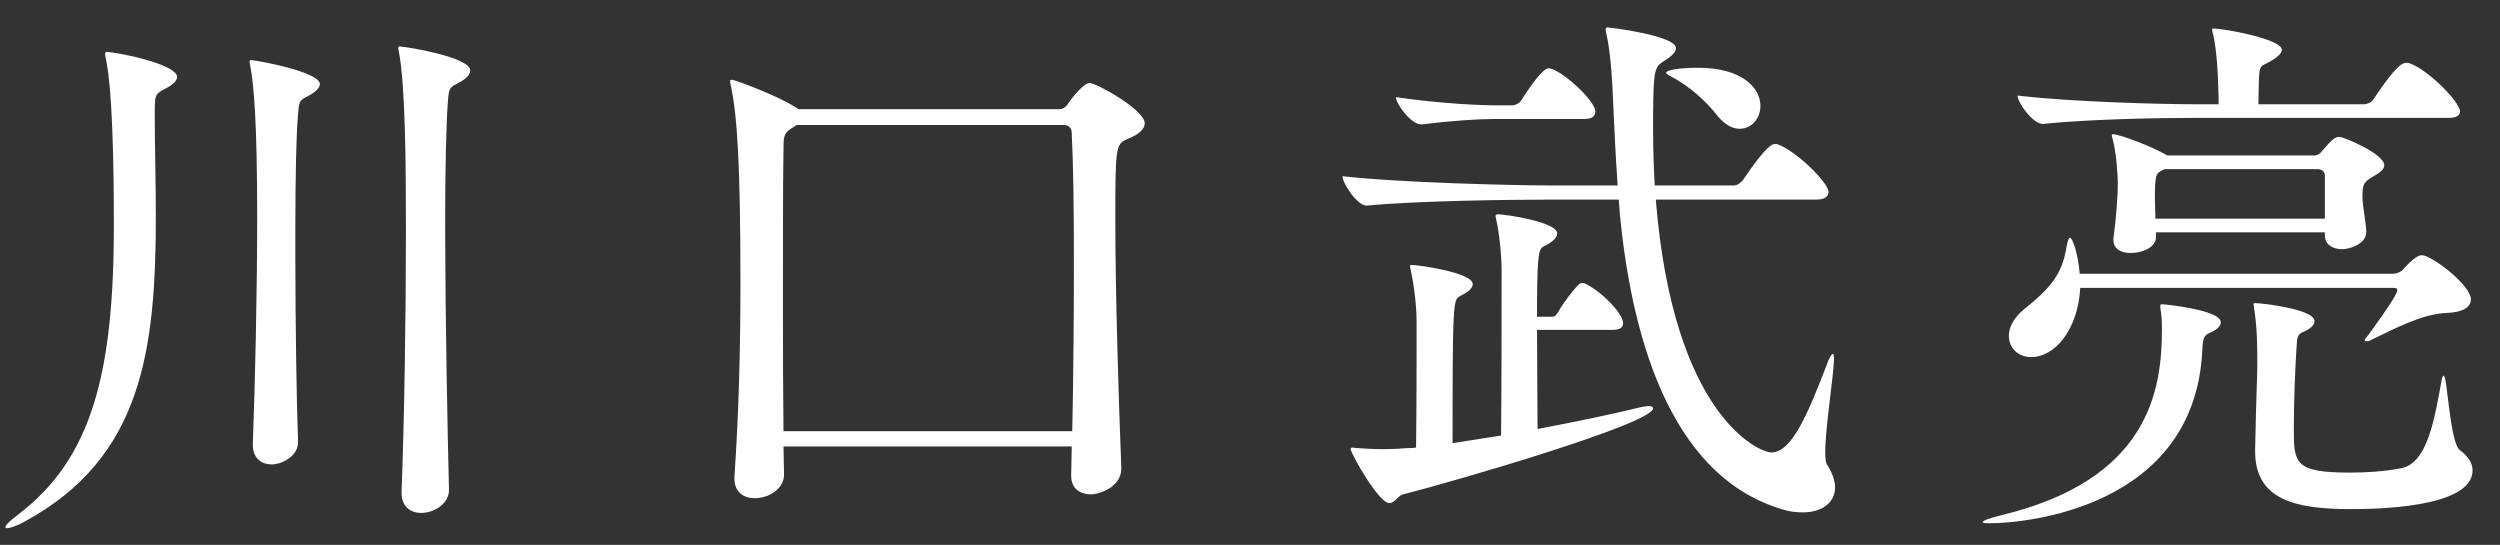 <?xml version="1.0" encoding="UTF-8"?>
<svg width="78px" height="17px" viewBox="0 0 78 17" version="1.1" xmlns="http://www.w3.org/2000/svg" xmlns:xlink="http://www.w3.org/1999/xlink">
    <rect x="0" y="0" width="78" height="17" fill="#333333" stroke="none"/>
    <title>gnav-about-white</title>
    <g id="Symbols" stroke="none" stroke-width="1" fill="none" fill-rule="evenodd">
        <path d="M13.141,16.003 C13.549,16.003 14.008,15.714 14.008,15.289 L14.008,15.272 C13.96,13.329 13.897,10.082 13.89,7.379 L13.889,6.908 C13.889,5.242 13.923,3.831 13.974,3.168 C14.008,2.675 14.059,2.726 14.365,2.556 C14.535,2.454 14.671,2.335 14.671,2.199 C14.671,1.774 12.631,1.451 12.478,1.451 C12.444,1.451 12.427,1.451 12.427,1.502 C12.427,1.519 12.427,1.553 12.444,1.604 C12.648,2.675 12.665,5.089 12.665,7.18 C12.665,9.849 12.614,13.147 12.529,15.34 L12.529,15.374 C12.529,15.816 12.818,16.003 13.141,16.003 Z M0.221,16.479 C0.306,16.479 0.527,16.411 0.765,16.275 C4.437,14.286 4.862,10.937 4.862,6.721 C4.862,5.684 4.828,4.613 4.828,3.491 C4.828,2.93 4.845,2.93 5.202,2.743 C5.423,2.624 5.525,2.505 5.525,2.403 C5.525,1.995 3.621,1.621 3.332,1.621 C3.298,1.621 3.281,1.638 3.281,1.672 C3.281,1.706 3.281,1.74 3.298,1.808 C3.4,2.267 3.553,3.474 3.553,6.993 C3.553,11.6 2.89,14.303 0.544,16.071 C0.272,16.275 0.17,16.394 0.17,16.445 C0.17,16.479 0.187,16.479 0.221,16.479 Z M8.483,14.49 C8.772,14.49 9.299,14.252 9.299,13.793 L9.299,13.776 C9.251,12.464 9.218,10.143 9.214,7.99 L9.215,6.959 C9.219,5.513 9.239,4.245 9.299,3.576 C9.333,3.083 9.367,3.134 9.673,2.964 C9.843,2.862 9.979,2.743 9.979,2.624 C9.979,2.233 7.973,1.876 7.837,1.876 C7.803,1.876 7.786,1.876 7.786,1.927 C7.786,1.944 7.786,1.978 7.803,2.029 C7.922,2.641 8.024,3.831 8.024,6.755 C8.024,9.135 7.956,12.076 7.888,13.844 L7.888,13.878 C7.888,14.303 8.16,14.49 8.483,14.49 Z M23.544,15.544 C24.003,15.544 24.462,15.238 24.462,14.813 L24.462,14.796 C24.462,14.507 24.445,14.235 24.445,13.929 L33.438,13.929 C33.438,14.235 33.421,14.524 33.421,14.83 L33.421,14.847 C33.421,15.255 33.71,15.425 34.05,15.425 C34.237,15.425 34.985,15.238 34.985,14.609 L34.985,14.592 C34.9,12.467 34.798,9.118 34.798,6.84 L34.799,6.184 C34.806,4.492 34.855,4.476 35.206,4.324 C35.512,4.205 35.716,4.035 35.716,3.848 C35.716,3.423 34.203,2.59 33.999,2.59 C33.812,2.59 33.438,3.049 33.302,3.27 C33.234,3.355 33.149,3.406 33.064,3.406 L24.921,3.406 L24.836,3.355 C24.292,2.998 22.932,2.488 22.83,2.488 C22.796,2.488 22.779,2.505 22.779,2.539 C22.779,2.556 22.779,2.59 22.796,2.641 C23,3.576 23.102,5.089 23.102,8.846 C23.102,10.818 23.051,12.892 22.915,14.864 L22.915,14.932 C22.915,15.357 23.204,15.544 23.544,15.544 Z M33.455,13.453 L24.445,13.453 C24.431,12.283 24.429,11.059 24.428,9.903 L24.429,7.143 C24.43,6.071 24.434,5.198 24.445,4.681 C24.445,4.29 24.445,4.154 24.7,4.001 C24.751,3.967 24.819,3.933 24.853,3.899 L33.183,3.899 C33.336,3.899 33.438,3.984 33.438,4.154 C33.489,5.14 33.506,6.585 33.506,8.234 C33.506,9.866 33.489,11.685 33.455,13.453 Z M56.251,15.986 C56.846,15.986 57.254,15.68 57.254,15.204 C57.254,15 57.169,14.745 56.999,14.49 C56.965,14.439 56.948,14.286 56.948,14.099 C56.948,13.317 57.22,11.685 57.22,11.175 C57.22,11.073 57.203,11.039 57.186,11.039 C57.135,11.039 57.033,11.26 57.016,11.328 C56.404,12.909 55.911,14.116 55.265,14.116 C54.891,14.116 52.205,12.994 51.661,6.228 L56.659,6.228 C56.965,6.228 57.05,6.109 57.05,5.99 C57.05,5.701 56.064,4.732 55.486,4.511 C55.452,4.494 55.418,4.494 55.384,4.494 C55.299,4.494 55.129,4.511 54.381,5.616 C54.313,5.701 54.211,5.786 54.092,5.786 L51.627,5.786 C51.593,5.174 51.576,4.579 51.576,4.018 L51.577,3.6 C51.583,2.124 51.636,2.081 51.933,1.893 C52.154,1.757 52.29,1.621 52.29,1.502 C52.29,1.111 50.25,0.856 50.148,0.856 C50.114,0.856 50.097,0.873 50.097,0.907 C50.097,0.924 50.097,0.975 50.114,1.026 C50.267,1.672 50.318,2.811 50.335,3.304 C50.369,4.001 50.403,4.834 50.471,5.786 L48.312,5.786 C47.343,5.786 43.603,5.701 41.886,5.497 C41.886,5.718 42.345,6.415 42.634,6.415 L42.651,6.415 C44.147,6.262 47.309,6.228 48.244,6.228 L50.505,6.228 L50.539,6.687 C50.879,10.138 51.95,14.83 55.639,15.901 C55.86,15.969 56.064,15.986 56.251,15.986 Z M54.279,4.018 C54.653,4.018 54.925,3.695 54.925,3.304 C54.925,2.726 54.33,2.114 52.987,2.114 C52.426,2.114 51.984,2.182 51.984,2.267 C51.984,2.301 52.035,2.335 52.137,2.386 C52.698,2.675 53.242,3.168 53.582,3.61 C53.82,3.899 54.058,4.018 54.279,4.018 Z M44.351,3.882 C45.32,3.763 46.136,3.712 46.629,3.712 L49.451,3.712 C49.706,3.712 49.774,3.593 49.774,3.474 C49.774,3.134 48.669,2.131 48.312,2.131 C48.108,2.131 47.598,2.913 47.462,3.134 C47.411,3.219 47.275,3.287 47.19,3.287 L46.714,3.287 C46.17,3.287 44.98,3.236 43.552,3.032 C43.552,3.236 44.028,3.882 44.334,3.882 L44.351,3.882 Z M43.348,15.697 C43.518,15.697 43.62,15.459 43.773,15.425 C45.388,15.017 51.576,13.215 51.576,12.739 C51.576,12.688 51.525,12.671 51.44,12.671 C51.372,12.671 51.287,12.688 51.185,12.705 C50.301,12.926 49.128,13.164 47.972,13.385 C47.972,12.569 47.955,11.362 47.955,10.291 L50.335,10.291 C50.573,10.291 50.641,10.189 50.641,10.087 C50.641,9.781 49.961,9.084 49.451,8.846 C49.434,8.829 49.4,8.829 49.366,8.829 C49.332,8.829 49.281,8.846 49.247,8.88 C49.077,9.067 48.788,9.424 48.618,9.73 C48.567,9.815 48.516,9.883 48.431,9.883 L47.955,9.883 L47.956,9.458 C47.963,7.816 48.02,7.752 48.193,7.673 C48.431,7.554 48.584,7.418 48.584,7.282 C48.584,6.925 46.969,6.687 46.748,6.687 C46.68,6.687 46.663,6.704 46.663,6.738 C46.663,6.755 46.663,6.789 46.68,6.84 C46.765,7.214 46.85,7.894 46.85,8.455 C46.85,9.781 46.85,12.11 46.833,13.589 L45.32,13.827 L45.321,12.5 C45.326,9.368 45.362,9.343 45.558,9.237 C45.796,9.118 45.949,8.999 45.949,8.863 C45.949,8.506 44.266,8.268 44.062,8.268 C44.011,8.268 43.994,8.268 43.994,8.302 C43.994,8.319 43.994,8.353 44.011,8.404 C44.096,8.778 44.198,9.475 44.198,10.036 C44.198,11.243 44.198,12.688 44.181,13.963 C44.096,13.98 43.994,13.98 43.909,13.98 C43.739,13.997 43.45,14.014 43.127,14.014 C42.872,14.014 42.583,13.997 42.345,13.98 C42.277,13.98 42.243,13.963 42.209,13.963 C42.158,13.963 42.141,13.98 42.141,14.014 C42.141,14.133 43.008,15.697 43.348,15.697 Z M63.747,3.865 C65.226,3.712 67.487,3.678 68.422,3.678 L76.395,3.678 C76.684,3.678 76.752,3.576 76.752,3.474 C76.752,3.185 75.766,2.182 75.188,1.978 C75.154,1.961 75.12,1.961 75.086,1.961 C74.95,1.961 74.763,2.029 74.049,3.1 C73.998,3.185 73.862,3.253 73.76,3.253 L70.462,3.253 C70.462,2.964 70.479,2.607 70.479,2.471 C70.496,1.978 70.564,2.08 70.87,1.893 C71.074,1.774 71.193,1.655 71.193,1.553 C71.193,1.213 69.374,0.89 69.068,0.89 C69.034,0.89 69.017,0.907 69.017,0.924 C69.017,0.958 69.034,1.009 69.051,1.077 C69.17,1.604 69.204,2.335 69.221,3.083 L69.221,3.253 L68.49,3.253 C67.504,3.253 64.648,3.185 62.948,2.981 C62.948,3.202 63.424,3.865 63.73,3.865 L63.747,3.865 Z M66.484,7.894 C66.824,7.894 67.266,7.724 67.266,7.401 L67.266,7.248 L72.536,7.248 L72.536,7.35 C72.536,7.639 72.791,7.775 73.08,7.775 C73.267,7.775 73.828,7.639 73.828,7.231 L73.828,7.214 C73.811,6.874 73.709,6.432 73.709,6.126 C73.709,5.752 73.743,5.684 74.032,5.514 C74.236,5.395 74.389,5.293 74.389,5.157 C74.389,4.8 73.131,4.273 72.995,4.273 C72.859,4.273 72.791,4.307 72.4,4.766 C72.332,4.834 72.264,4.851 72.196,4.851 L67.623,4.851 C67.606,4.851 67.606,4.834 67.589,4.834 C67.198,4.596 66.144,4.188 65.923,4.188 C65.906,4.188 65.889,4.188 65.889,4.222 C65.889,4.239 65.889,4.273 65.906,4.307 C66.042,4.783 66.076,5.548 66.076,5.735 C66.076,6.075 66.025,6.823 65.94,7.435 L65.94,7.503 C65.94,7.775 66.195,7.894 66.484,7.894 Z M72.536,6.823 L67.249,6.823 C67.249,6.602 67.232,6.381 67.232,6.177 C67.232,5.429 67.283,5.412 67.436,5.327 L67.538,5.276 L72.298,5.276 C72.451,5.276 72.536,5.361 72.536,5.48 L72.536,6.823 Z M63.373,11.141 C64.121,11.141 64.835,10.274 64.903,8.982 L74.695,8.982 C74.746,8.982 74.797,8.999 74.797,9.05 C74.797,9.237 73.896,10.444 73.845,10.512 C73.794,10.563 73.777,10.597 73.777,10.631 C73.777,10.642 73.785,10.646 73.8,10.647 L73.828,10.648 C73.845,10.648 73.913,10.648 73.964,10.614 C74.746,10.24 75.562,9.798 76.327,9.764 C76.854,9.747 77.092,9.577 77.092,9.339 C77.092,8.897 75.868,7.962 75.562,7.962 C75.341,7.962 74.967,8.421 74.967,8.421 C74.899,8.489 74.763,8.54 74.678,8.54 L64.886,8.54 C64.852,8.03 64.682,7.418 64.58,7.418 C64.546,7.418 64.512,7.52 64.478,7.69 C64.342,8.557 63.985,8.982 63.135,9.662 C62.812,9.934 62.676,10.223 62.676,10.478 C62.676,10.852 62.965,11.141 63.373,11.141 Z M73.335,15.884 C74.015,15.884 77.143,15.867 77.143,14.677 C77.143,14.456 77.024,14.252 76.752,14.048 C76.429,13.81 76.361,11.719 76.242,11.719 C76.225,11.719 76.191,11.77 76.174,11.889 L76.107,12.254 C75.903,13.356 75.65,14.471 74.916,14.609 C74.389,14.711 73.811,14.745 73.318,14.745 C71.601,14.745 71.567,14.456 71.567,13.402 C71.567,12.382 71.618,11.379 71.652,10.835 C71.669,10.512 71.686,10.427 71.856,10.359 C72.06,10.274 72.213,10.155 72.213,10.019 C72.213,9.645 70.564,9.458 70.377,9.458 C70.326,9.458 70.309,9.458 70.309,9.492 C70.309,9.526 70.326,9.56 70.326,9.611 C70.428,10.223 70.428,10.886 70.428,11.362 C70.428,11.719 70.394,12.348 70.36,14.014 L70.36,14.082 C70.36,15.595 71.618,15.884 73.335,15.884 Z M62.081,16.326 C63.152,16.326 68.456,15.867 68.711,10.954 C68.728,10.461 68.779,10.461 69.034,10.342 C69.204,10.257 69.289,10.155 69.289,10.053 C69.289,9.662 67.504,9.492 67.453,9.492 C67.419,9.492 67.402,9.509 67.402,9.543 L67.402,9.611 C67.436,9.798 67.453,10.002 67.453,10.257 C67.453,12.195 67.045,14.983 62.387,16.088 C62.064,16.173 61.86,16.241 61.86,16.292 C61.86,16.309 61.928,16.326 62.081,16.326 Z" id="川口武亮" fill="#FFFFFF" fill-rule="nonzero"></path>
    </g>
</svg>